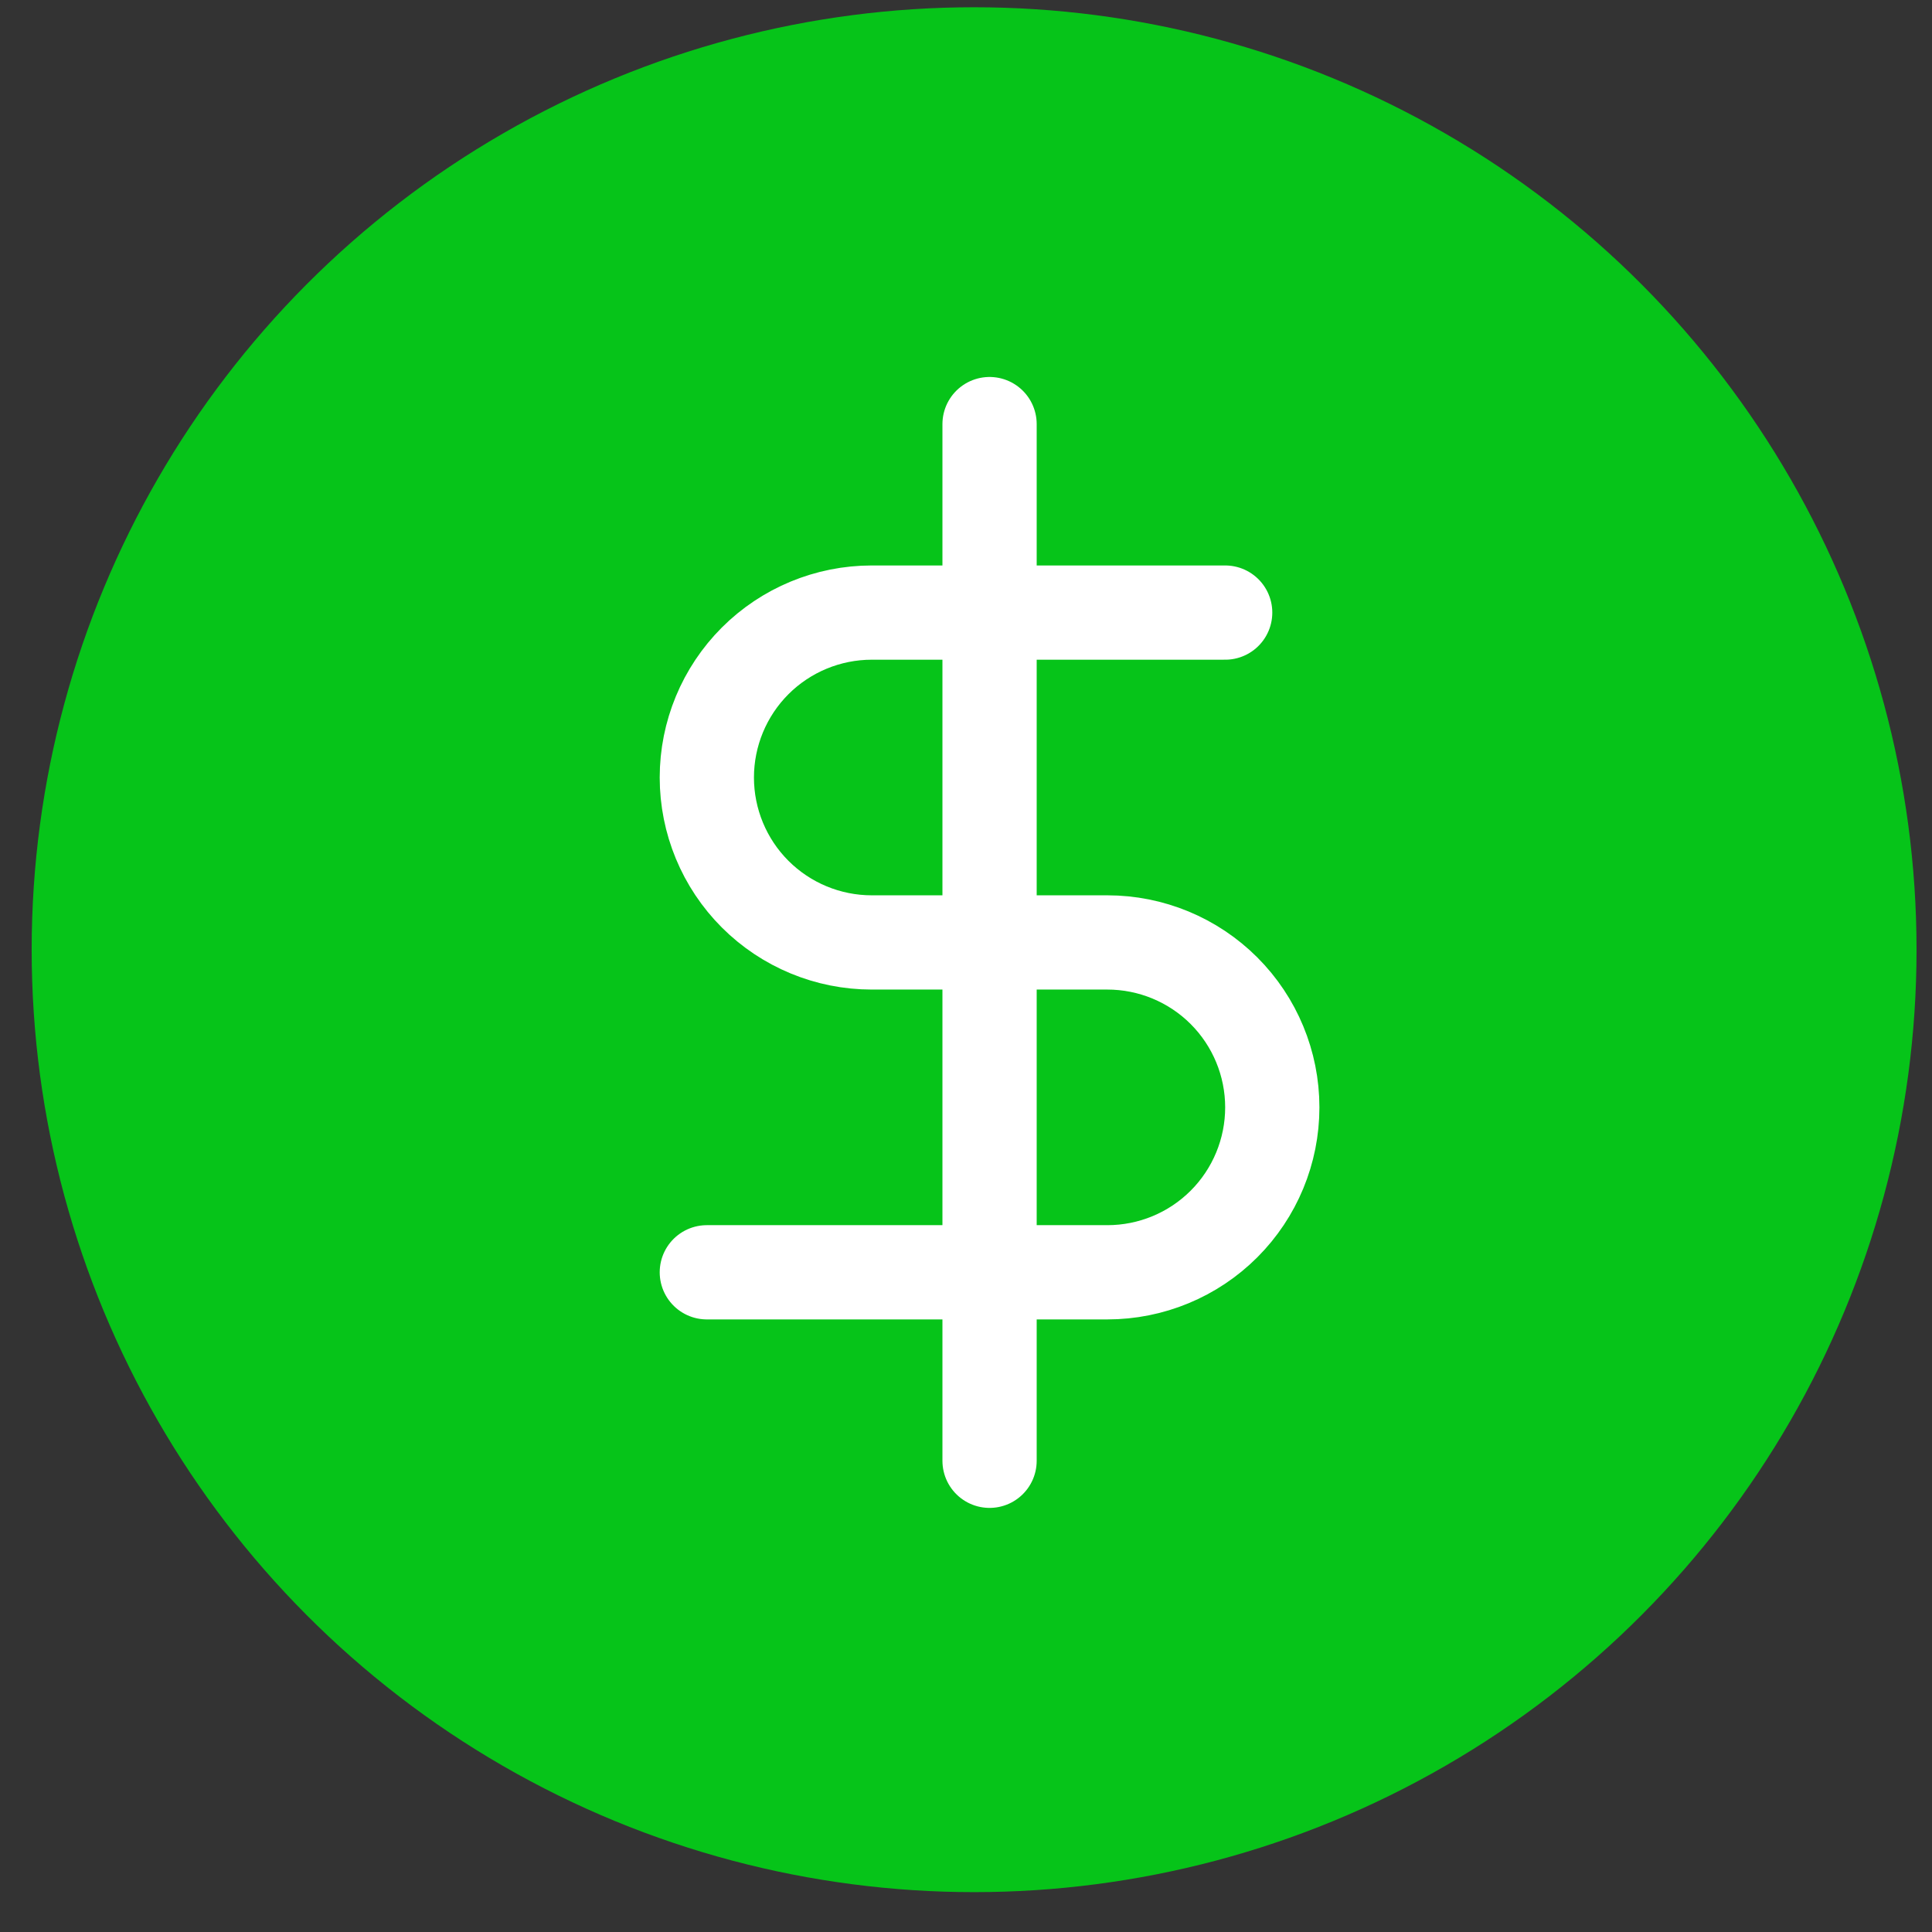 <svg width="41" height="41" viewBox="0 0 41 41" fill="none" xmlns="http://www.w3.org/2000/svg">
<rect x="0" y="0" width="41" height="41" fill="#333333" stroke="none"/>
<circle cx="20.672" cy="20.154" r="20" fill="#06C419"/>
<path d="M26 13H18.5C17.572 13 16.681 13.369 16.025 14.025C15.369 14.681 15 15.572 15 16.5C15 17.428 15.369 18.319 16.025 18.975C16.681 19.631 17.572 20 18.5 20H23.5C24.428 20 25.319 20.369 25.975 21.025C26.631 21.681 27 22.572 27 23.5C27 24.428 26.631 25.319 25.975 25.975C25.319 26.631 24.428 27 23.5 27H15M21 9V31V9Z" stroke="white" stroke-width="2" stroke-linecap="round" stroke-linejoin="round"/>
</svg>
